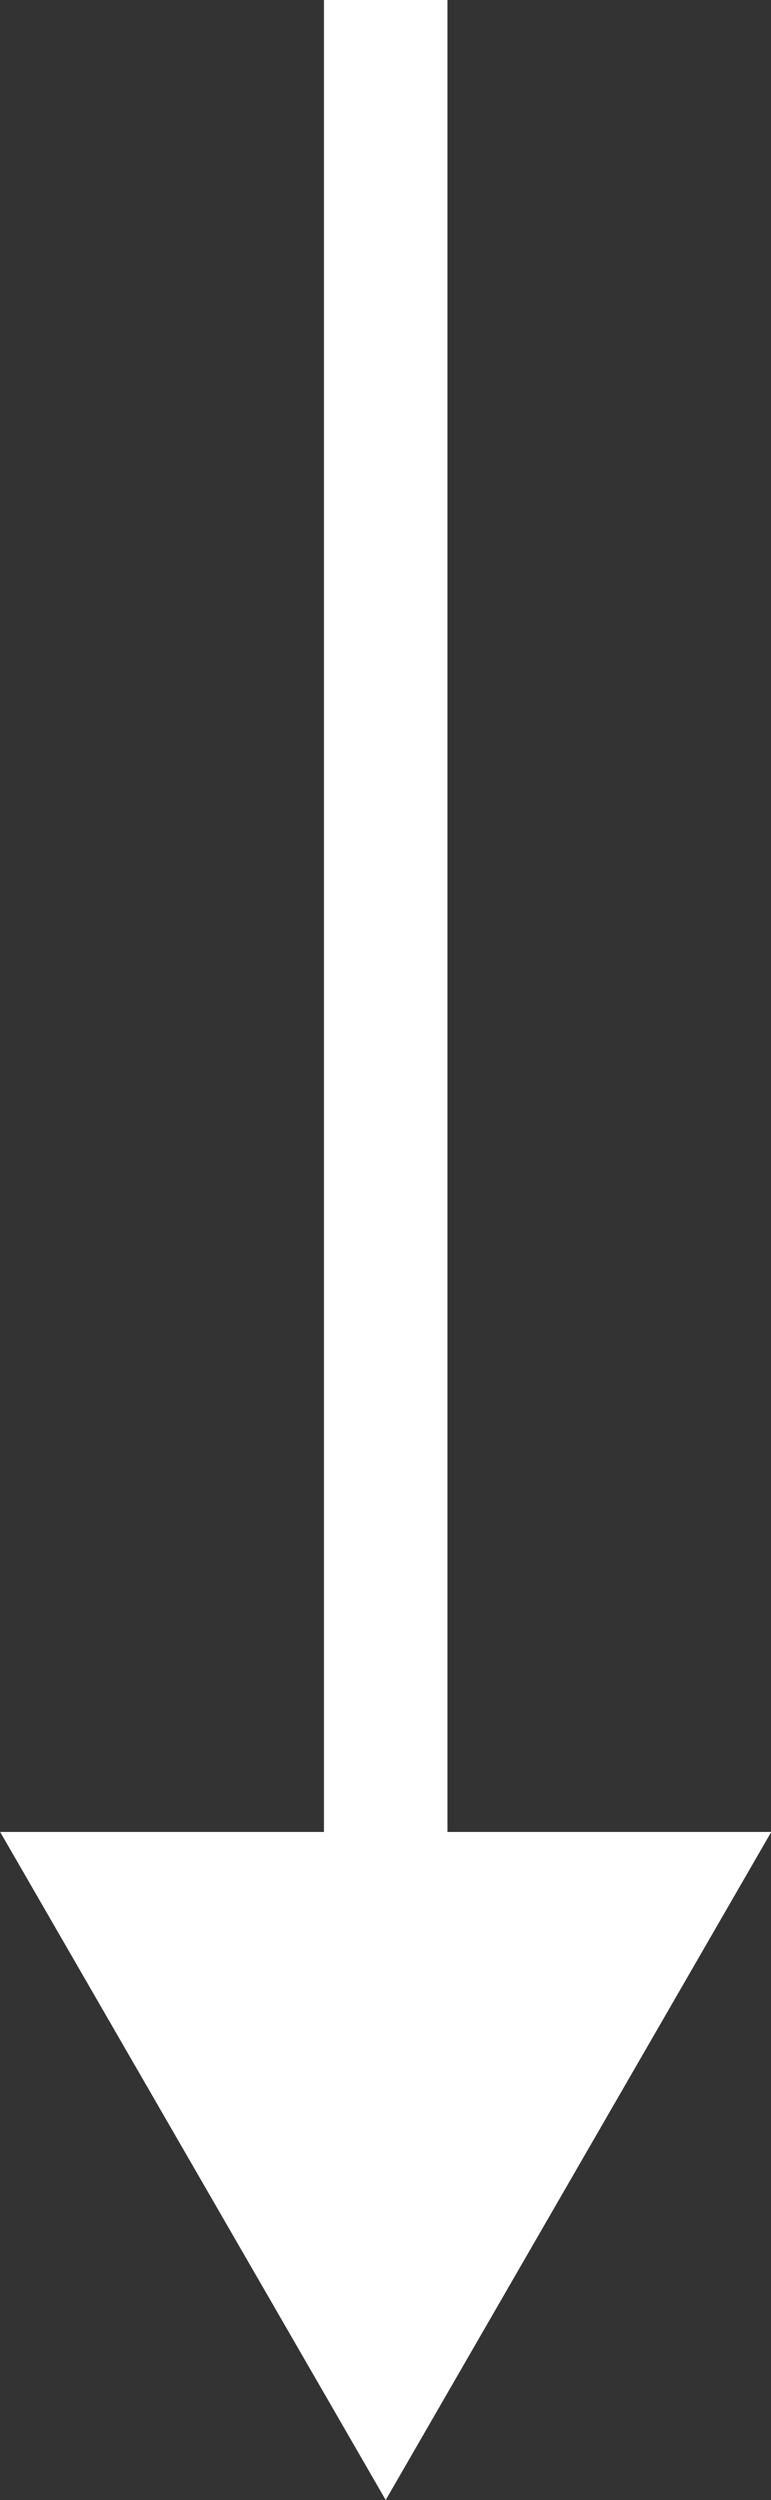 <?xml version="1.0" encoding="UTF-8"?>
<svg id="Layer_2" data-name="Layer 2" xmlns="http://www.w3.org/2000/svg" viewBox="0 0 18.73 60.7">
  <rect x="0" y="0" width="18.73" height="60.7" fill="#333333" stroke="none"/>
  <defs>
    <style>
      .cls-1 {
        fill: none;
        stroke-width: 3px;
      }

      .cls-1, .cls-2 {
        stroke: #fff;
        stroke-miterlimit: 10;
      }

      .cls-2 {
        fill: #fff;
      }
    </style>
  </defs>
  <g id="Layer_2-2" data-name="Layer 2">
    <line class="cls-1" x1="9.37" x2="9.37" y2="45"/>
    <polygon class="cls-2" points="9.37 59.7 .87 44.98 17.87 44.98 9.37 59.7"/>
  </g>
</svg>